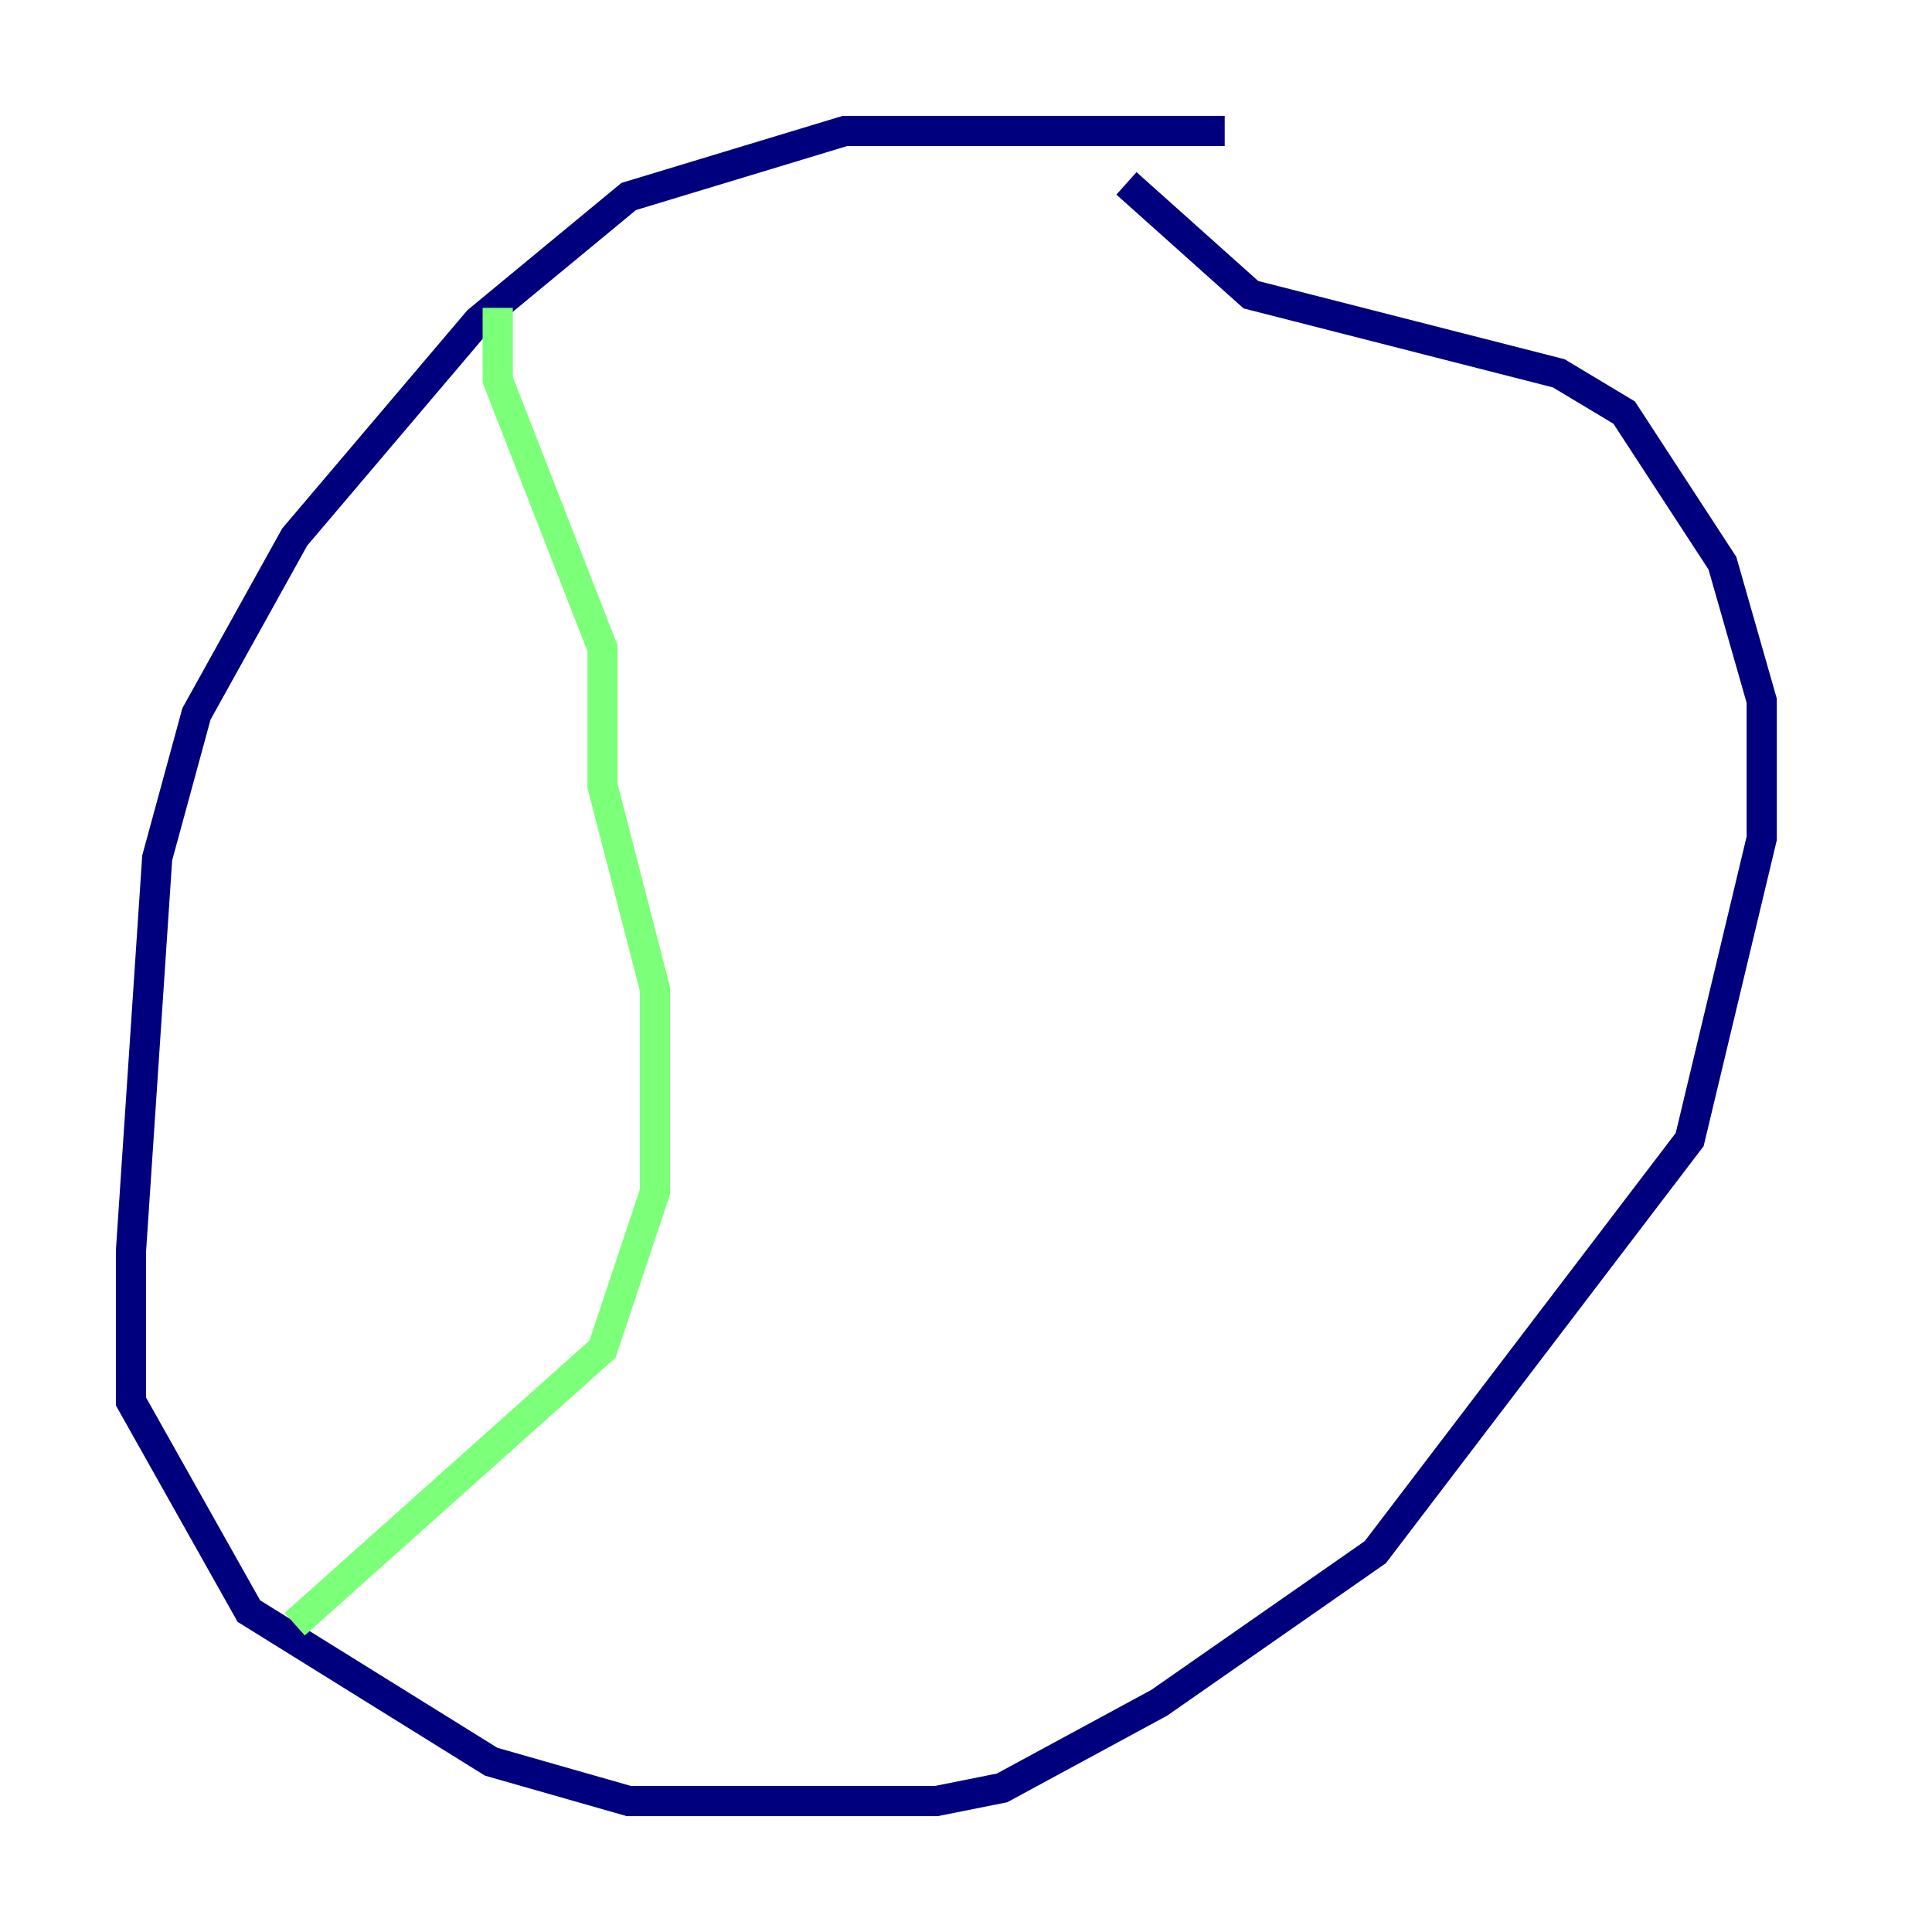 <?xml version="1.0" encoding="utf-8" ?>
<svg baseProfile="tiny" height="128" version="1.2" viewBox="0,0,128,128" width="128" xmlns="http://www.w3.org/2000/svg" xmlns:ev="http://www.w3.org/2001/xml-events" xmlns:xlink="http://www.w3.org/1999/xlink"><defs /><polyline fill="none" points="81.139,8.678 55.973,8.678 41.654,13.017 31.675,21.261 19.525,35.58 13.017,47.295 10.414,56.841 8.678,82.875 8.678,92.854 16.488,106.739 32.542,116.719 41.654,119.322 62.047,119.322 66.386,118.454 76.8,112.814 91.119,102.834 111.946,75.498 116.719,55.539 116.719,46.427 114.115,37.315 107.607,27.336 103.268,24.732 82.875,19.525 74.63,12.149" stroke="#00007f" stroke-width="2" /><polyline fill="none" points="32.976,20.393 32.976,25.166 39.919,42.956 39.919,52.068 43.39,65.519 43.39,78.969 39.919,89.383 19.525,107.607" stroke="#7cff79" stroke-width="2" /><polyline fill="none" points="85.478,16.922 85.478,16.922" stroke="#7f0000" stroke-width="2" /></svg>
